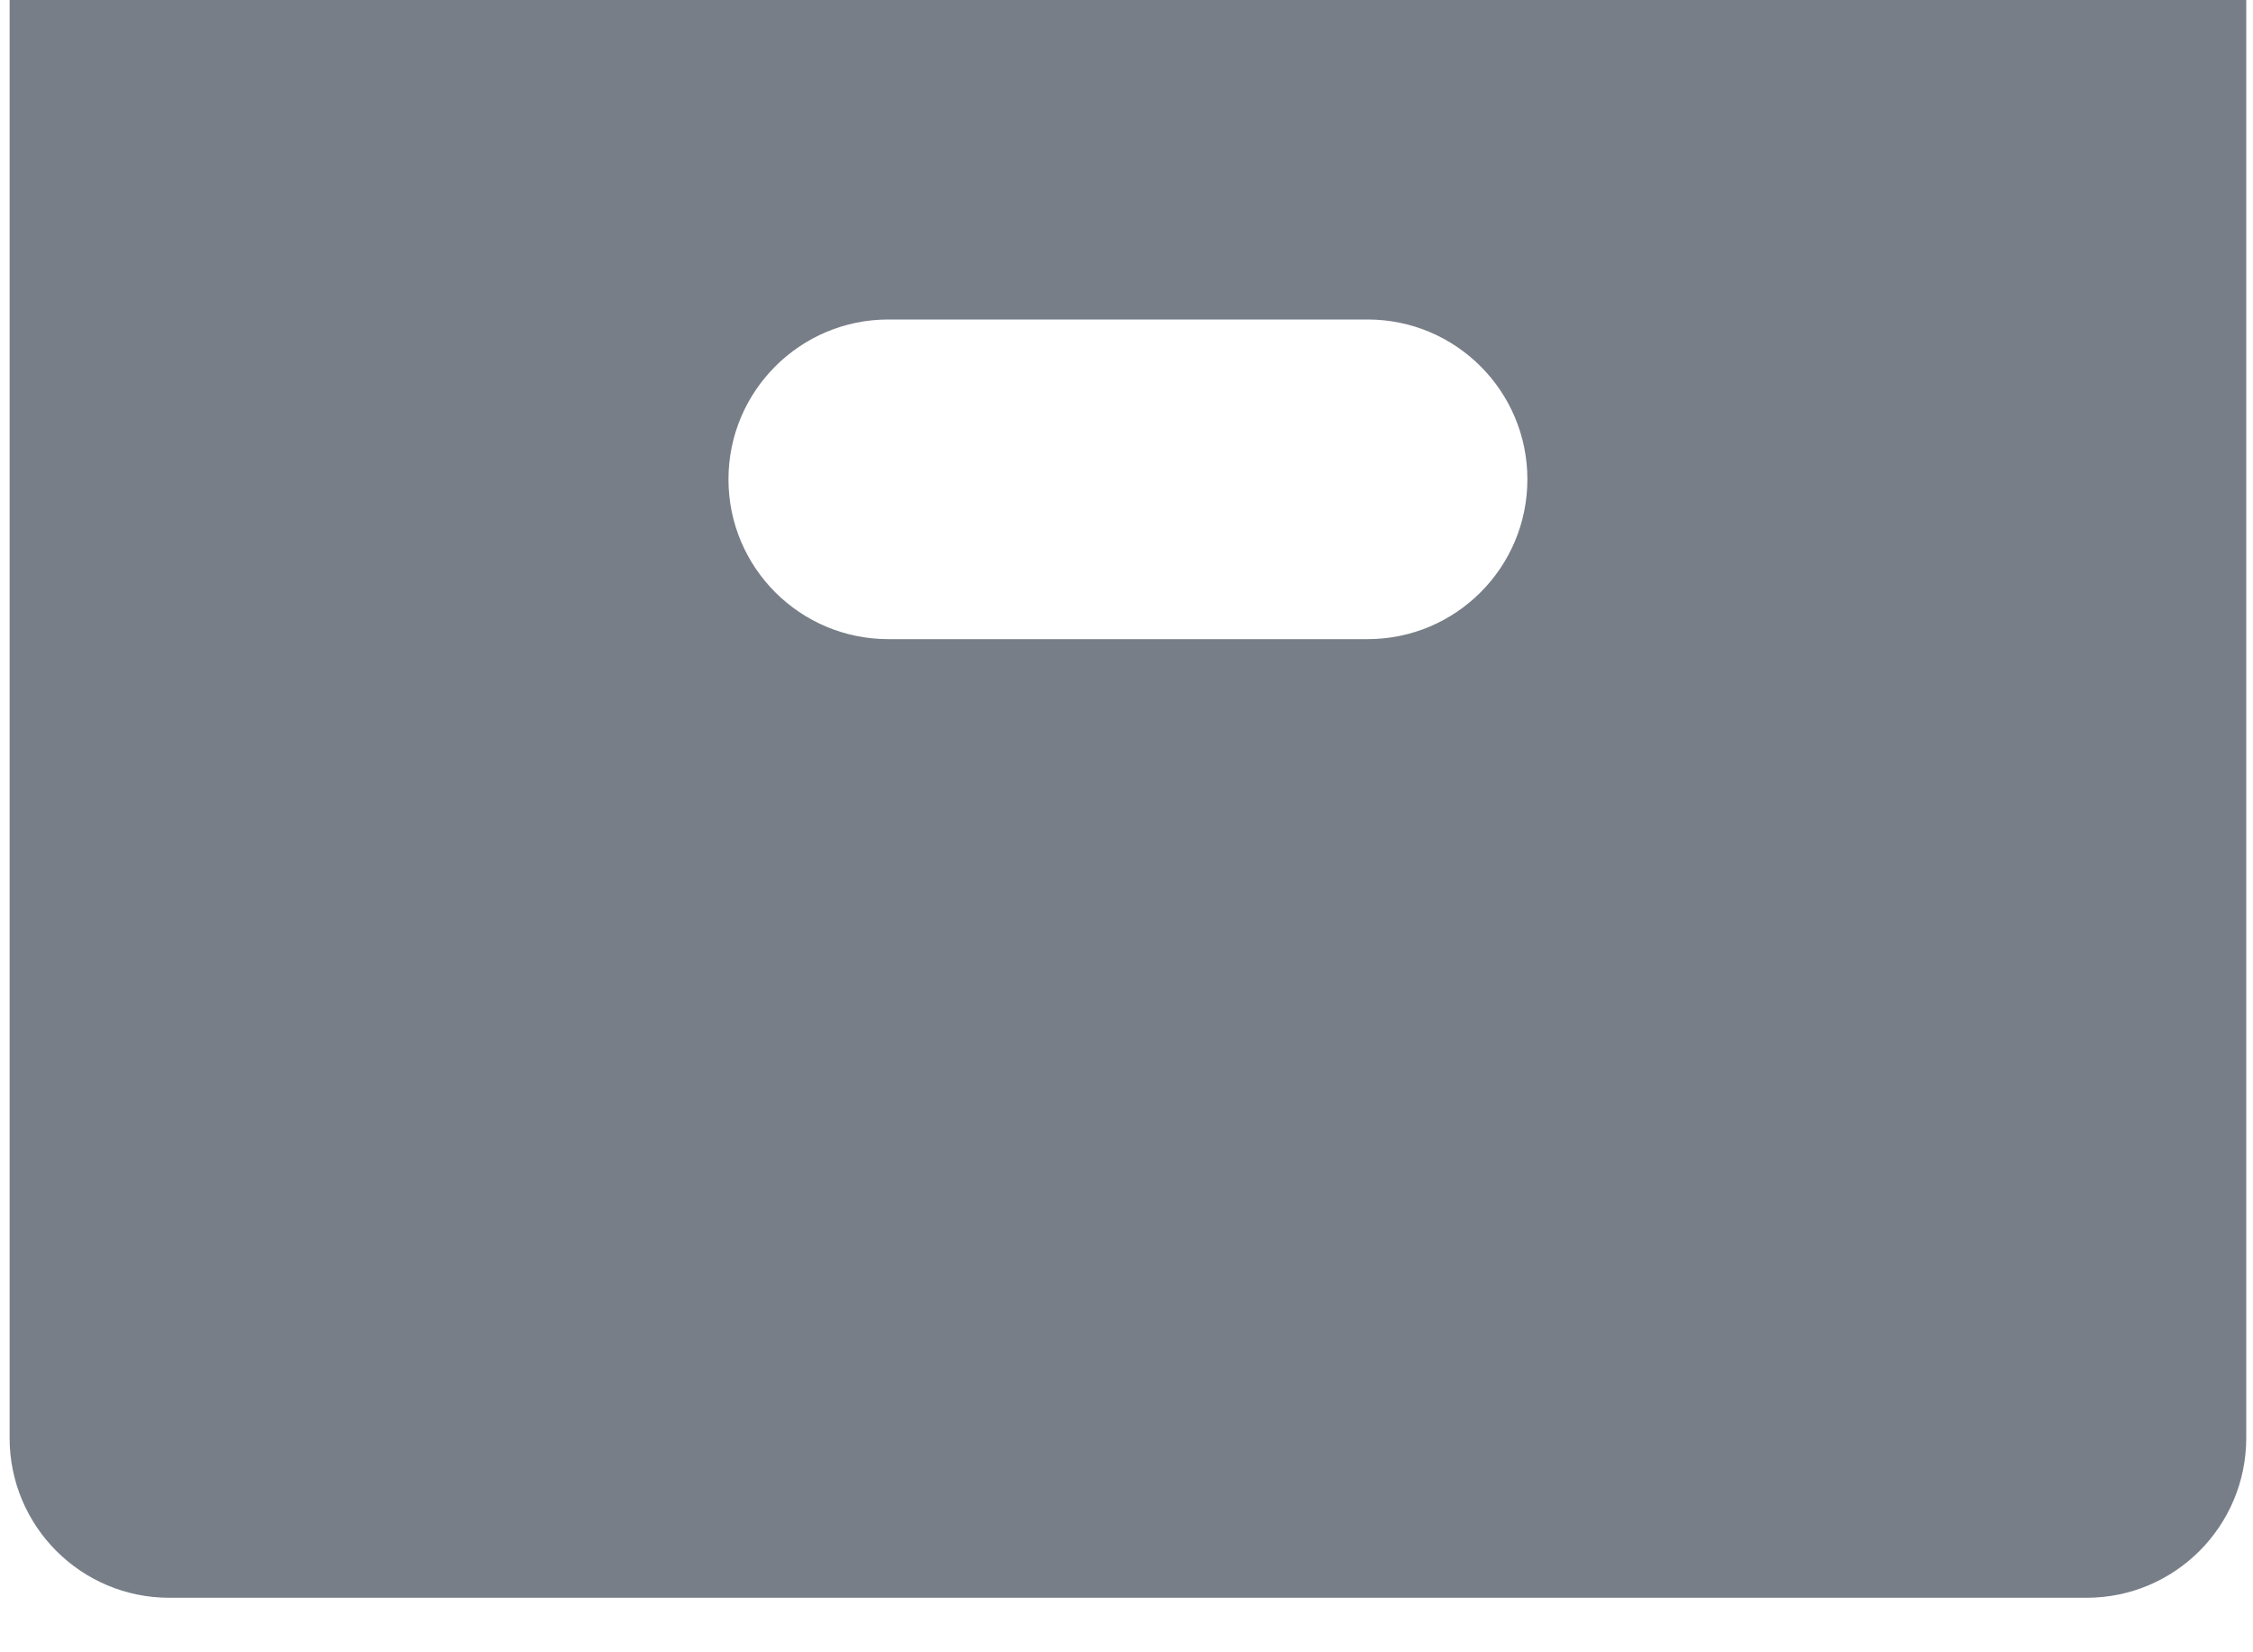 <svg width="15" height="11" viewBox="0 0 15 11" fill="none" xmlns="http://www.w3.org/2000/svg">
<path d="M0.064 9.573C0.064 10.161 0.54 10.637 1.127 10.637H13.892C14.479 10.637 14.955 10.161 14.955 9.573V0H0.064V9.573ZM5.914 2.127H9.105C9.693 2.127 10.169 2.604 10.169 3.191C10.169 3.778 9.693 4.255 9.105 4.255H5.914C5.327 4.255 4.85 3.779 4.85 3.191C4.85 2.604 5.327 2.127 5.914 2.127Z" fill="#787E88"/>
</svg>
